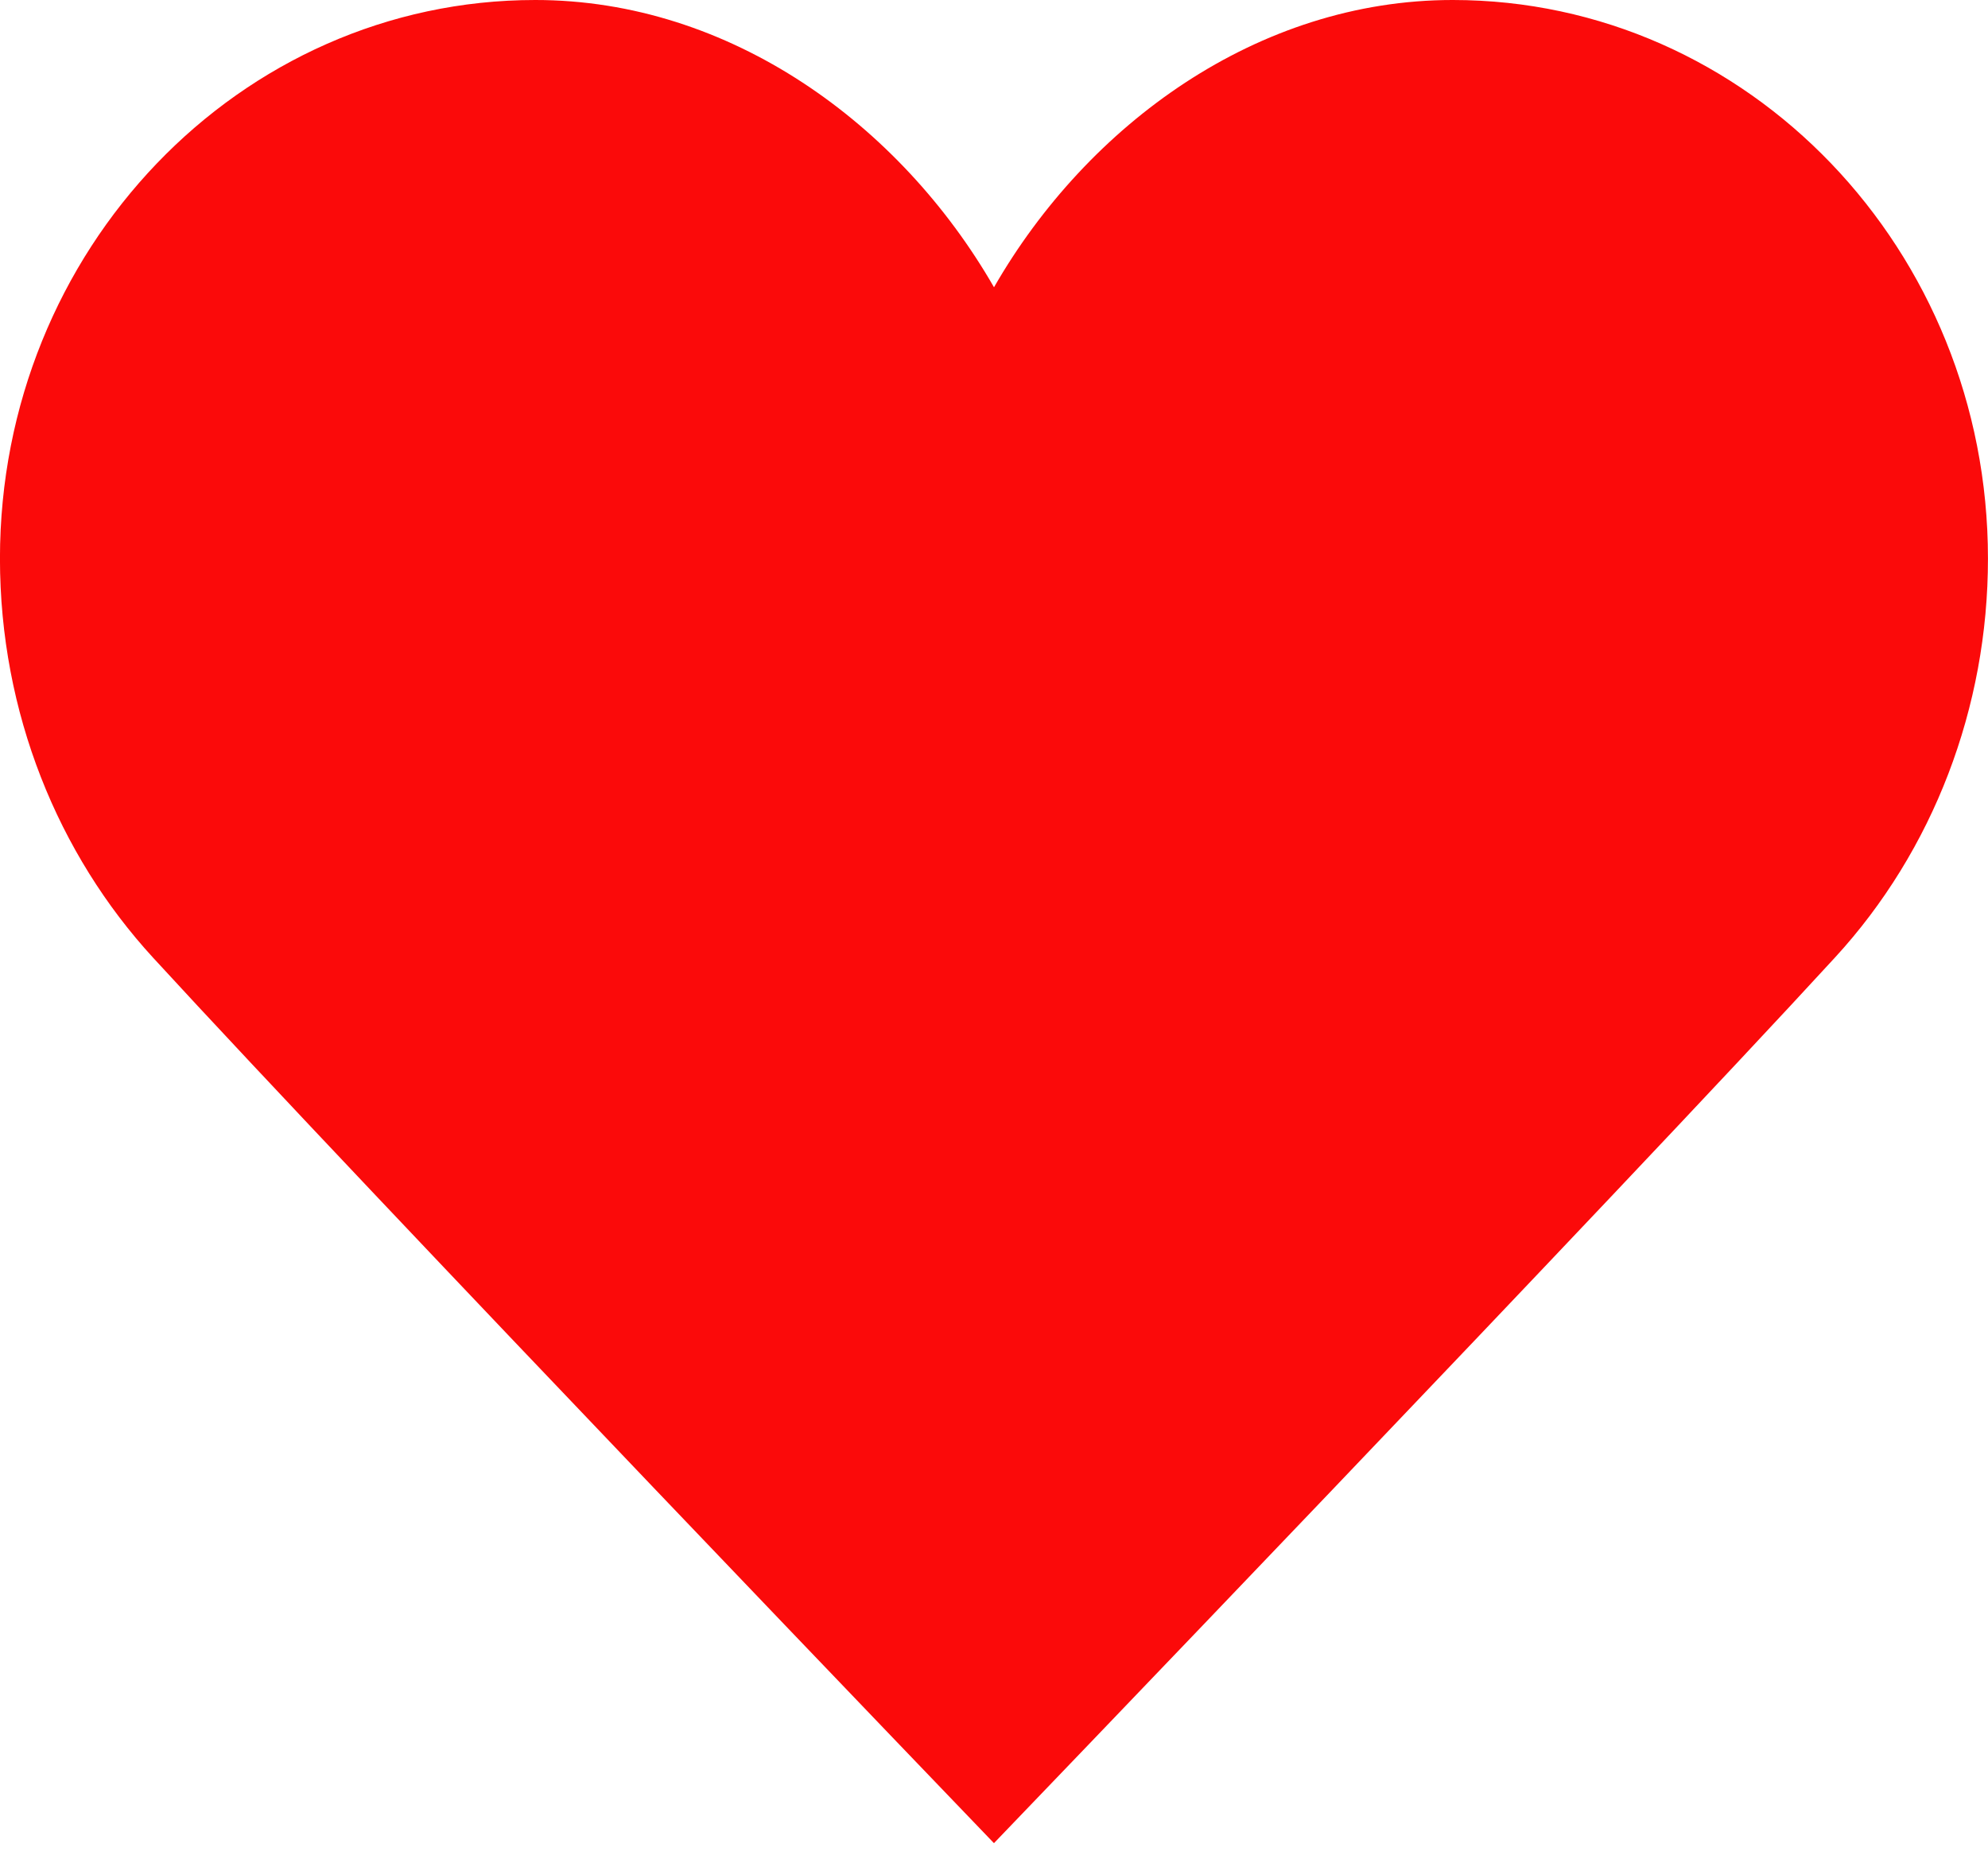 <svg width="45" height="42" viewBox="0 0 45 42" fill="none" xmlns="http://www.w3.org/2000/svg">
<path d="M32.883 -9.35091e-05C28.47 -8.09607e-05 24.617 2.819 22.5 6.503C20.382 2.819 16.529 -4.70025e-05 12.116 -3.44541e-05C5.422 -1.54196e-05 -0.001 5.66 -0.001 12.643C-0.001 16.139 1.316 19.337 3.462 21.677C8.333 26.985 22.499 41.726 22.499 41.726C22.499 41.726 36.666 26.985 41.537 21.676C43.759 19.259 45.001 16.017 44.999 12.643C44.999 5.66 39.577 -0 32.883 -9.35091e-05Z" fill="#FB0A0A"/>
</svg>
